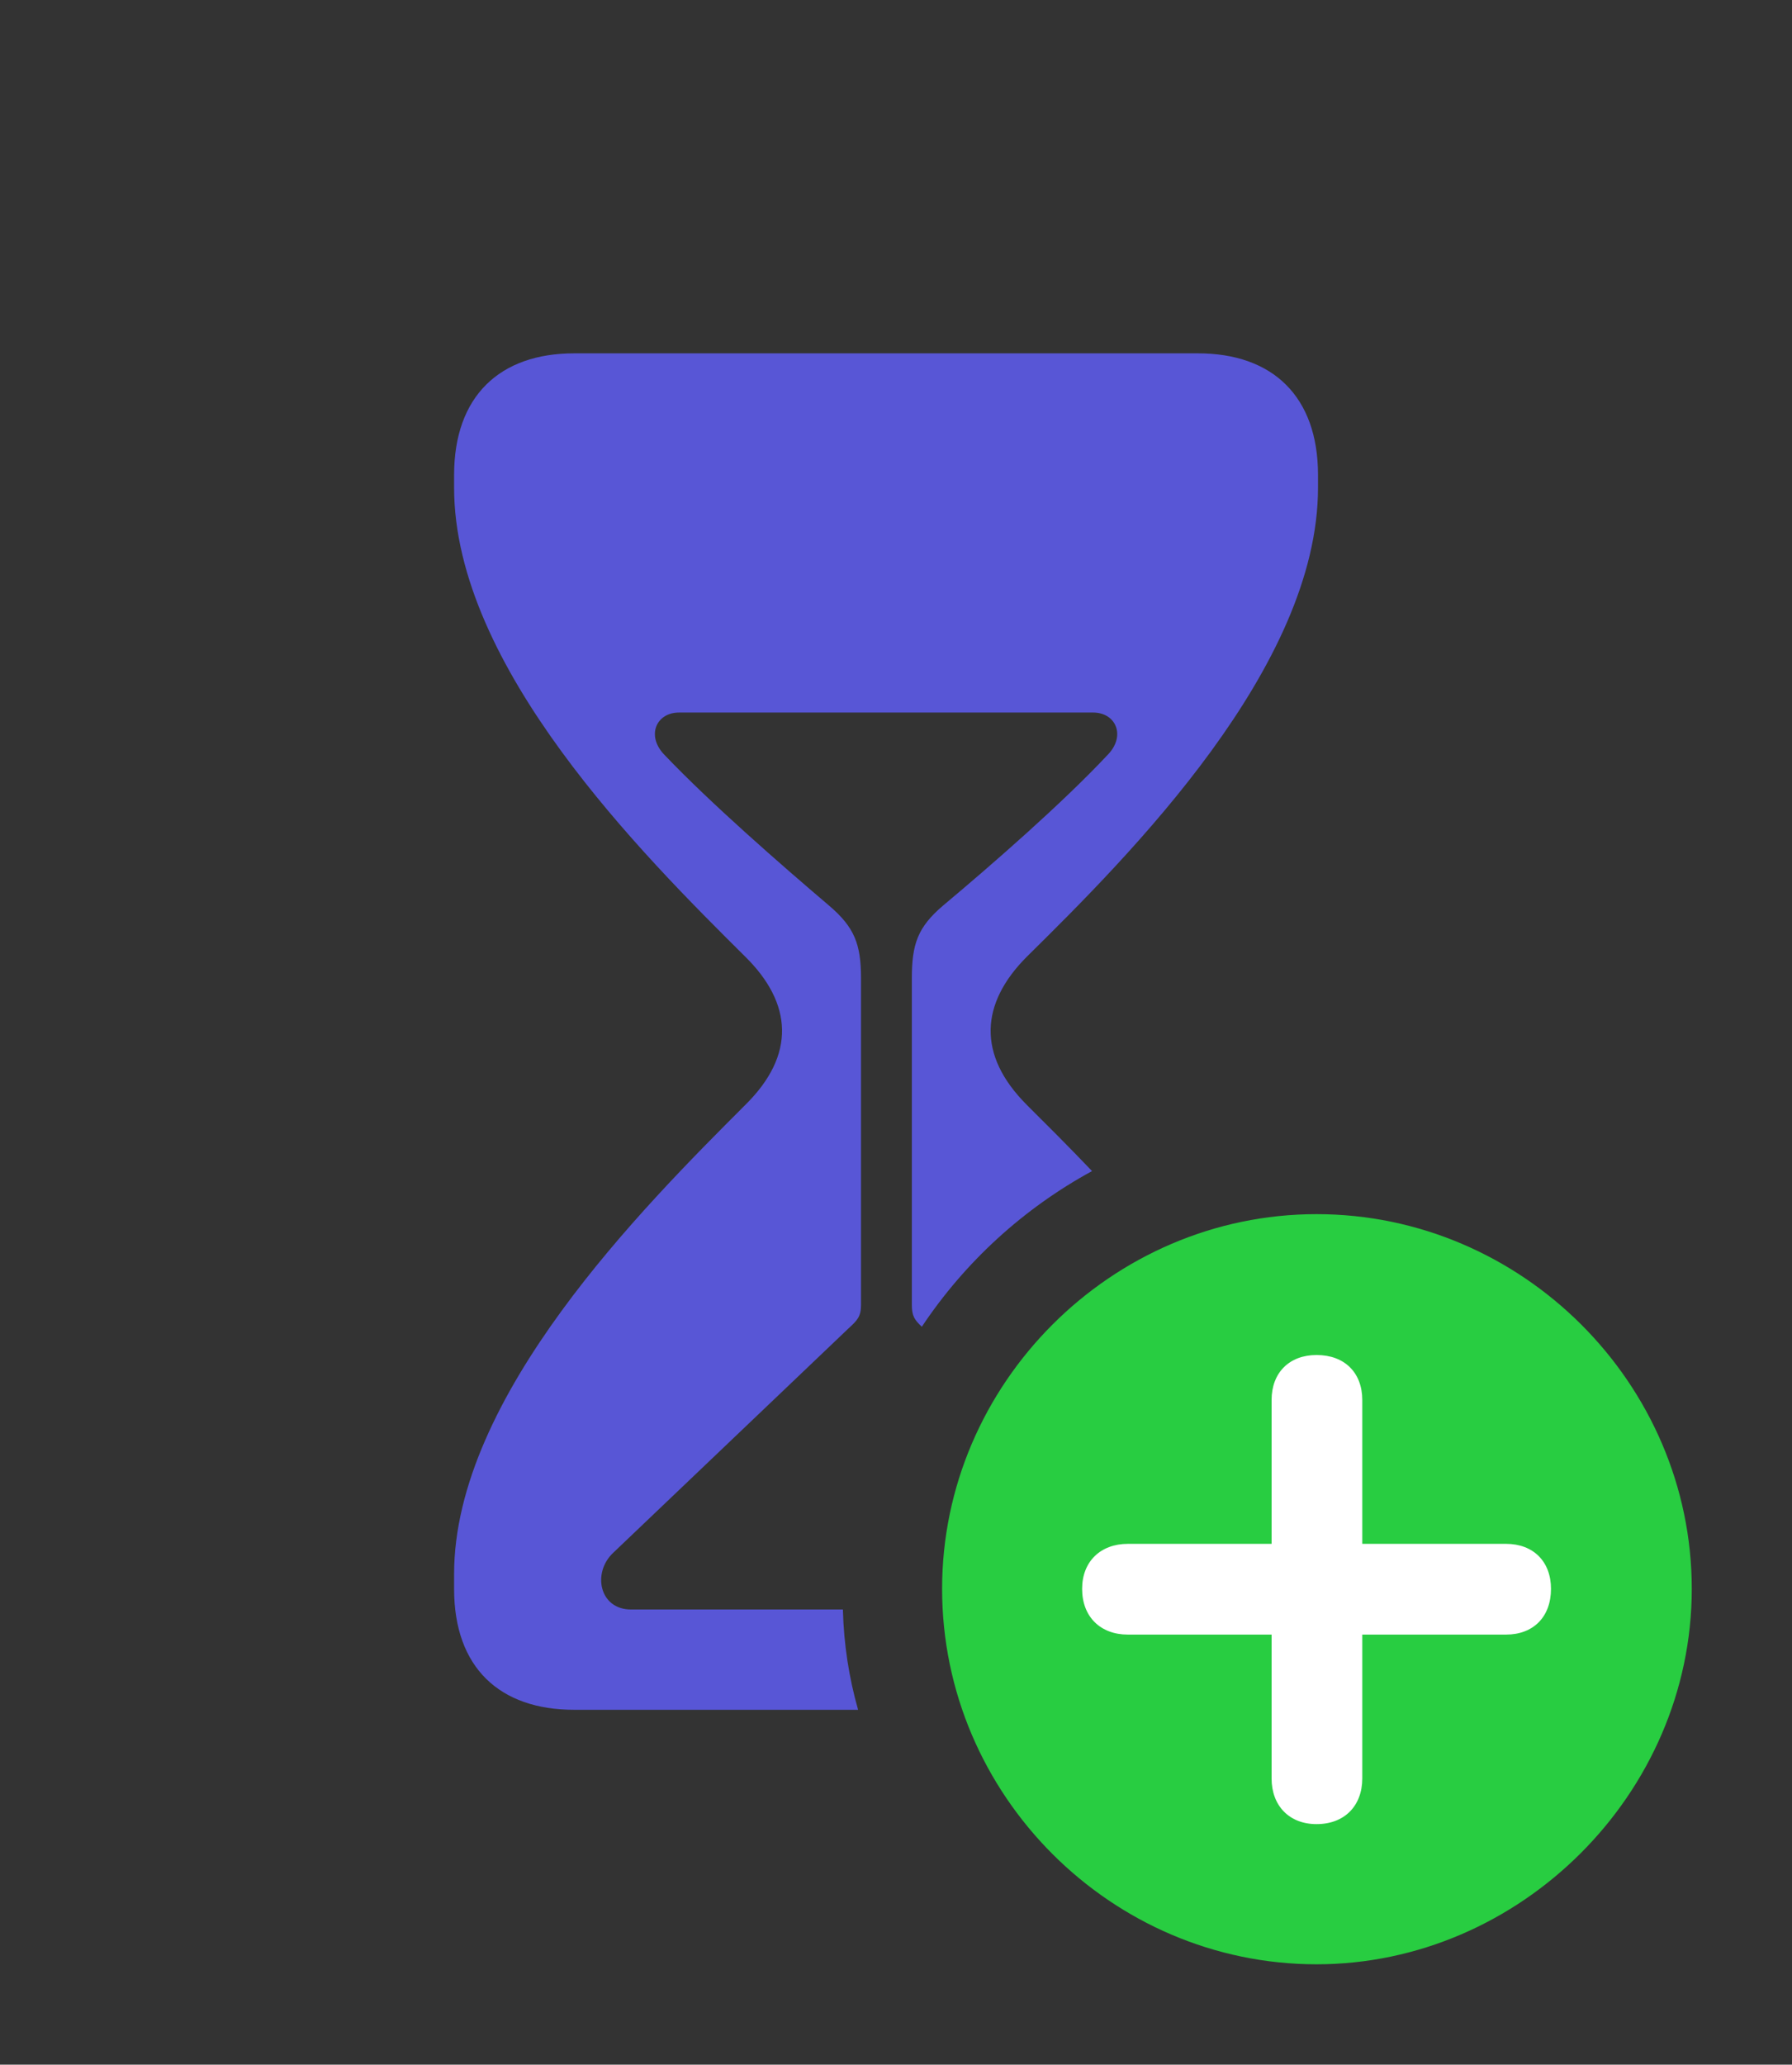 <?xml version="1.0" encoding="UTF-8"?>
<!--Generator: Apple Native CoreSVG 326-->
<!DOCTYPE svg
PUBLIC "-//W3C//DTD SVG 1.1//EN"
       "http://www.w3.org/Graphics/SVG/1.1/DTD/svg11.dtd">
<svg version="1.1" xmlns="http://www.w3.org/2000/svg" xmlns:xlink="http://www.w3.org/1999/xlink" viewBox="0 0 33.236 38.268">
 <rect x="0" y="0" width="33.236" height="38.268" fill="#333333" stroke="none"/>
 <g>
  <rect height="38.268" opacity="0" width="33.236" x="0" y="0"/>
  <path d="M24.445 8.805L24.445 9.037C24.445 12.359 20.959 15.846 19.045 17.732C18.184 18.594 18.115 19.551 19.045 20.48C19.404 20.837 19.818 21.249 20.254 21.706C18.983 22.397 17.896 23.392 17.097 24.591C16.959 24.462 16.912 24.388 16.912 24.186L16.912 18.129C16.912 17.5 17.021 17.186 17.486 16.789C18.416 16.01 19.701 14.889 20.535 14C20.891 13.645 20.699 13.207 20.275 13.207L12.592 13.207C12.168 13.207 11.977 13.645 12.332 14C13.18 14.889 14.465 16.01 15.381 16.789C15.846 17.186 15.969 17.5 15.969 18.129L15.969 24.186C15.969 24.404 15.9 24.473 15.736 24.623L11.375 28.779C10.979 29.148 11.115 29.832 11.703 29.832L15.633 29.832C15.649 30.475 15.746 31.097 15.915 31.691L10.65 31.691C9.27 31.691 8.422 30.912 8.422 29.449L8.422 29.176C8.422 25.881 11.922 22.381 13.822 20.48C14.766 19.551 14.697 18.594 13.822 17.732C11.922 15.846 8.422 12.359 8.422 9.037L8.422 8.805C8.422 7.342 9.27 6.549 10.65 6.549L22.217 6.549C23.598 6.549 24.445 7.342 24.445 8.805Z" fill="#5856d6"/>
  <path d="M24.418 36.408C28.191 36.408 31.377 33.25 31.377 29.449C31.377 25.648 28.232 22.504 24.418 22.504C20.617 22.504 17.473 25.648 17.473 29.449C17.473 33.277 20.617 36.408 24.418 36.408Z" fill="#28cd41"/>
  <path d="M24.418 33.81C23.912 33.81 23.584 33.469 23.584 32.963L23.584 30.297L20.918 30.297C20.412 30.297 20.07 29.969 20.07 29.449C20.07 28.943 20.412 28.615 20.918 28.615L23.584 28.615L23.584 25.949C23.584 25.443 23.912 25.115 24.418 25.115C24.938 25.115 25.266 25.443 25.266 25.949L25.266 28.615L27.932 28.615C28.438 28.615 28.766 28.943 28.766 29.449C28.766 29.969 28.438 30.297 27.932 30.297L25.266 30.297L25.266 32.963C25.266 33.469 24.938 33.81 24.418 33.81Z" fill="white"/>
 </g>
</svg>
